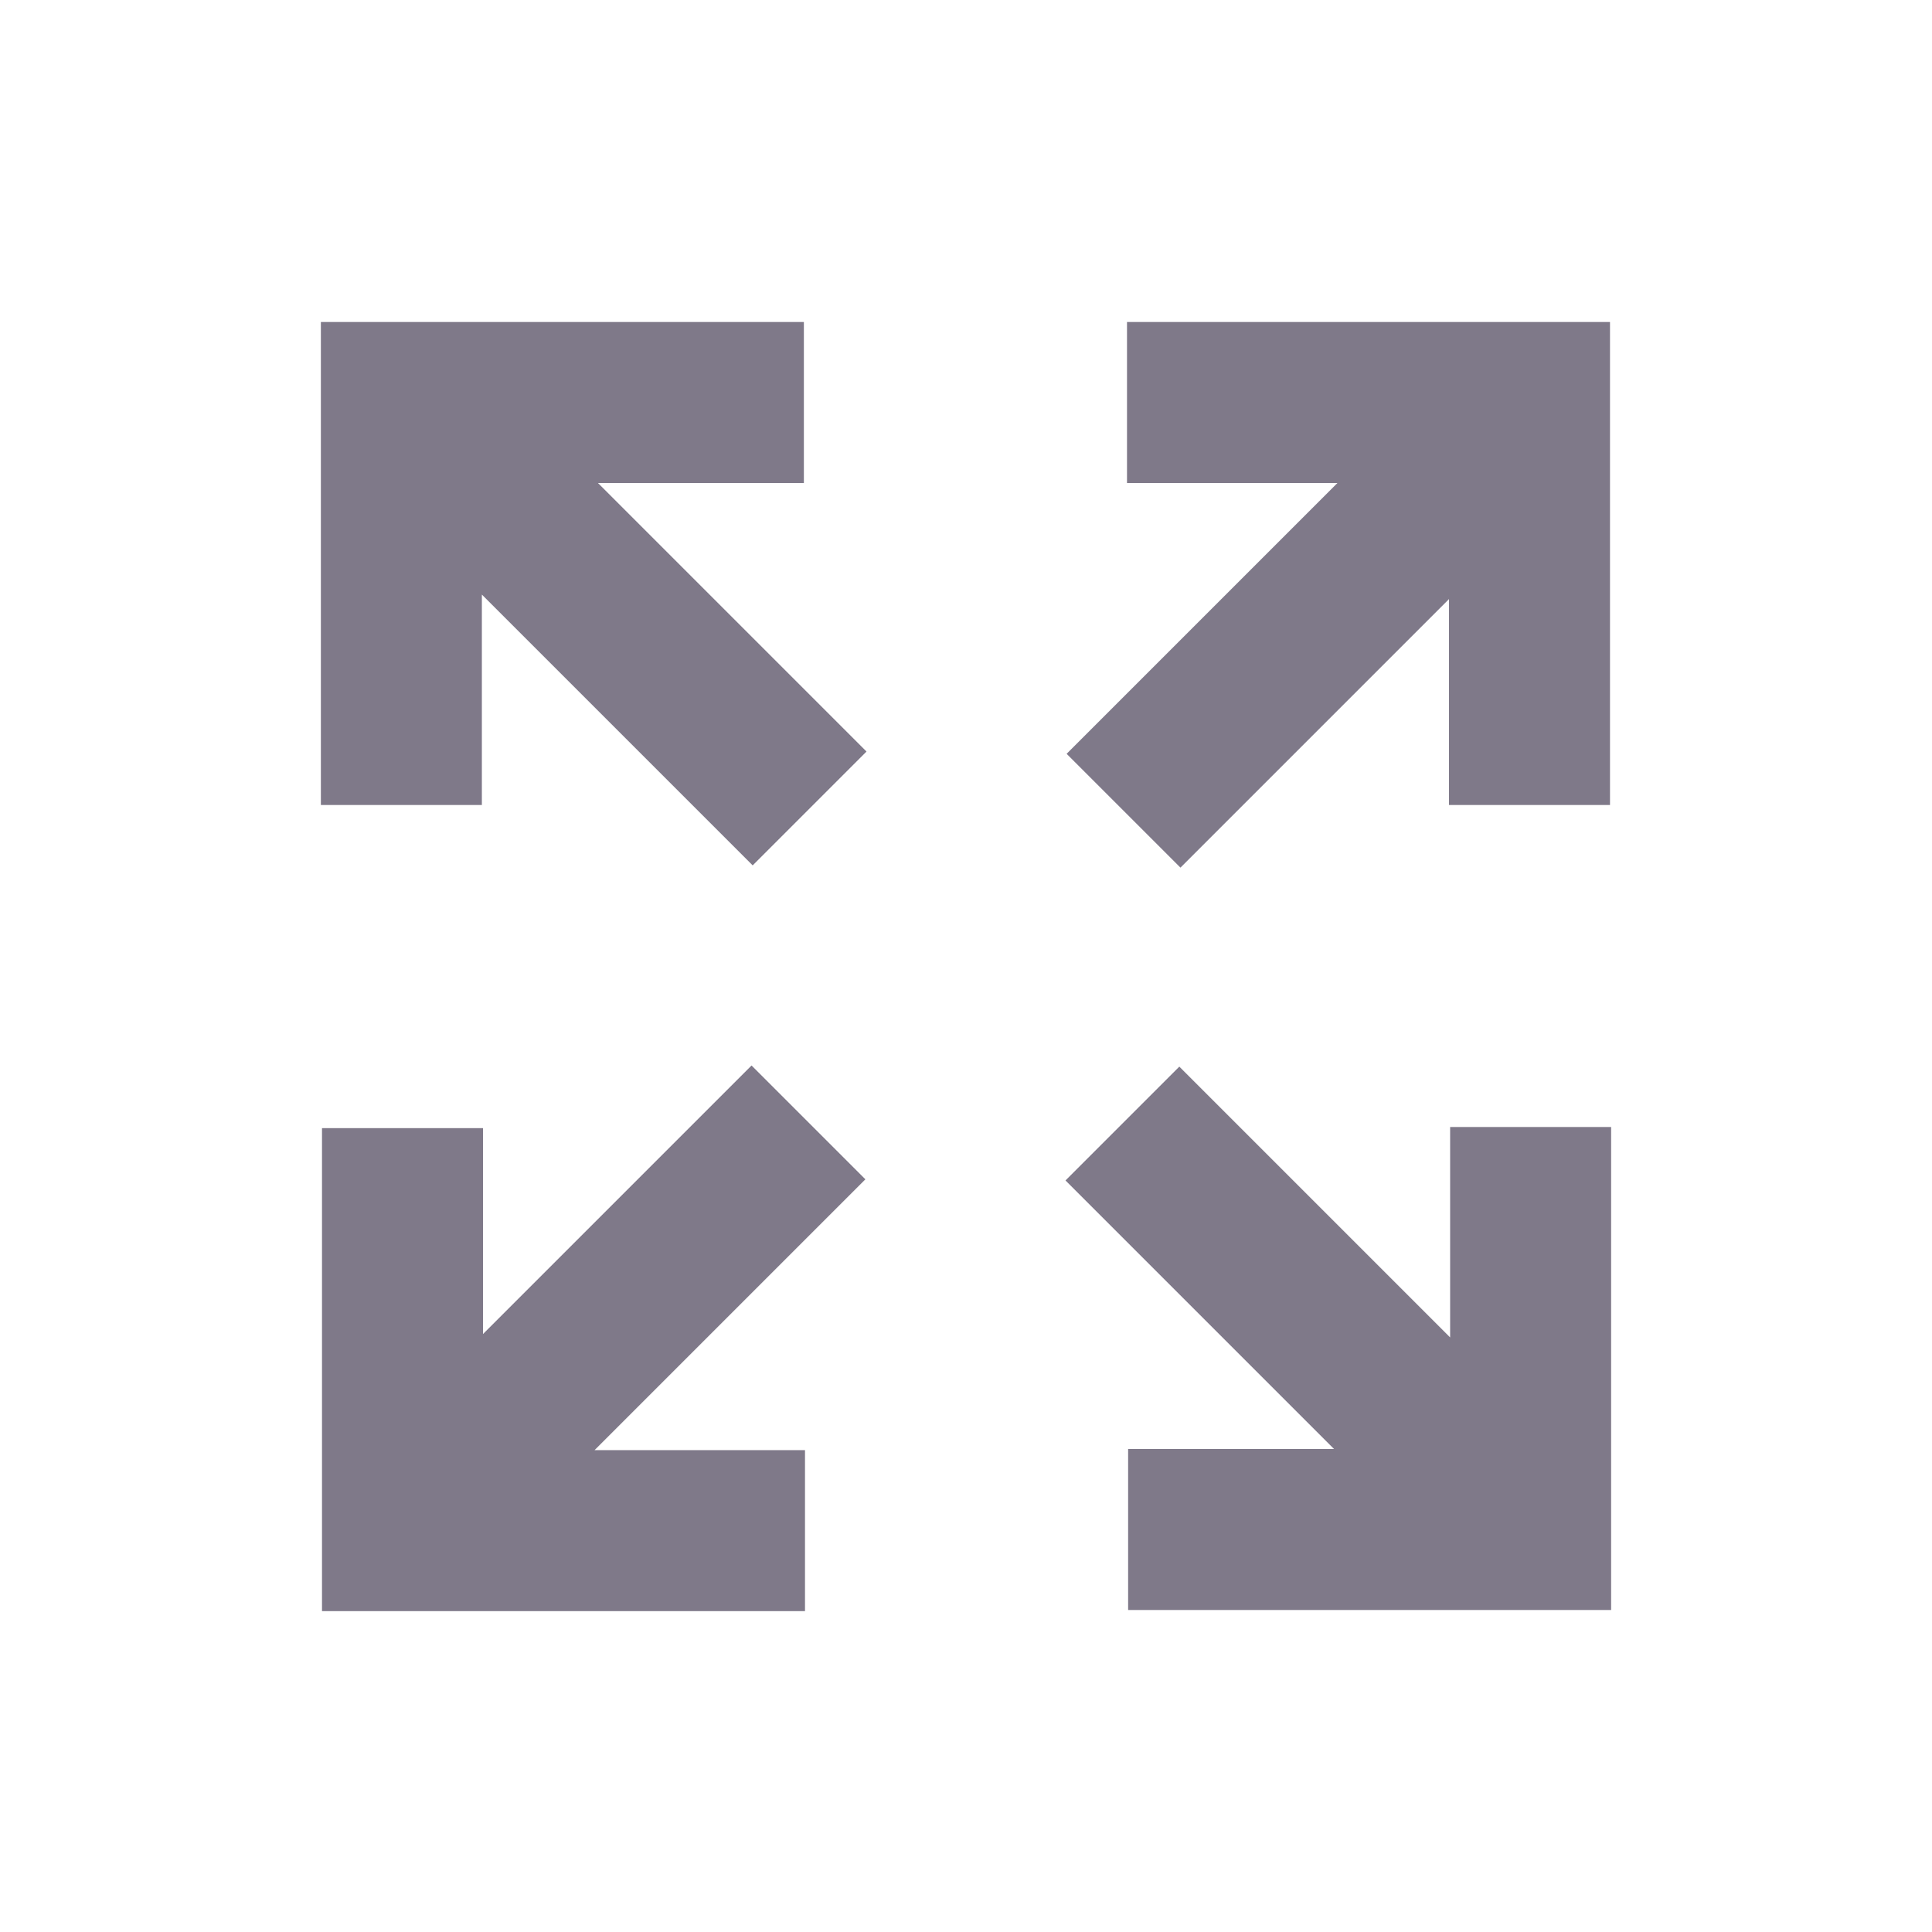 <svg width="24" height="24" viewBox="0 0 24 24" fill="none" xmlns="http://www.w3.org/2000/svg">
<path d="M16.614 6H14V4H20V10H18V7.442L14.664 10.778L13.25 9.364L16.614 6Z" fill="#7F7989"/>
<path d="M18.014 16.614V14H20.014V20H14.014V18H16.572L13.236 14.664L14.65 13.25L18.014 16.614Z" fill="#7F7989"/>
<path d="M7.386 18.014H10V20.014H4L4 14.014H6L6 16.572L9.336 13.236L10.75 14.65L7.386 18.014Z" fill="#7F7989"/>
<path d="M5.986 7.386V10H3.986L3.986 4L9.986 4V6L7.428 6L10.764 9.336L9.35 10.75L5.986 7.386Z" fill="#7F7989"/>
</svg>
